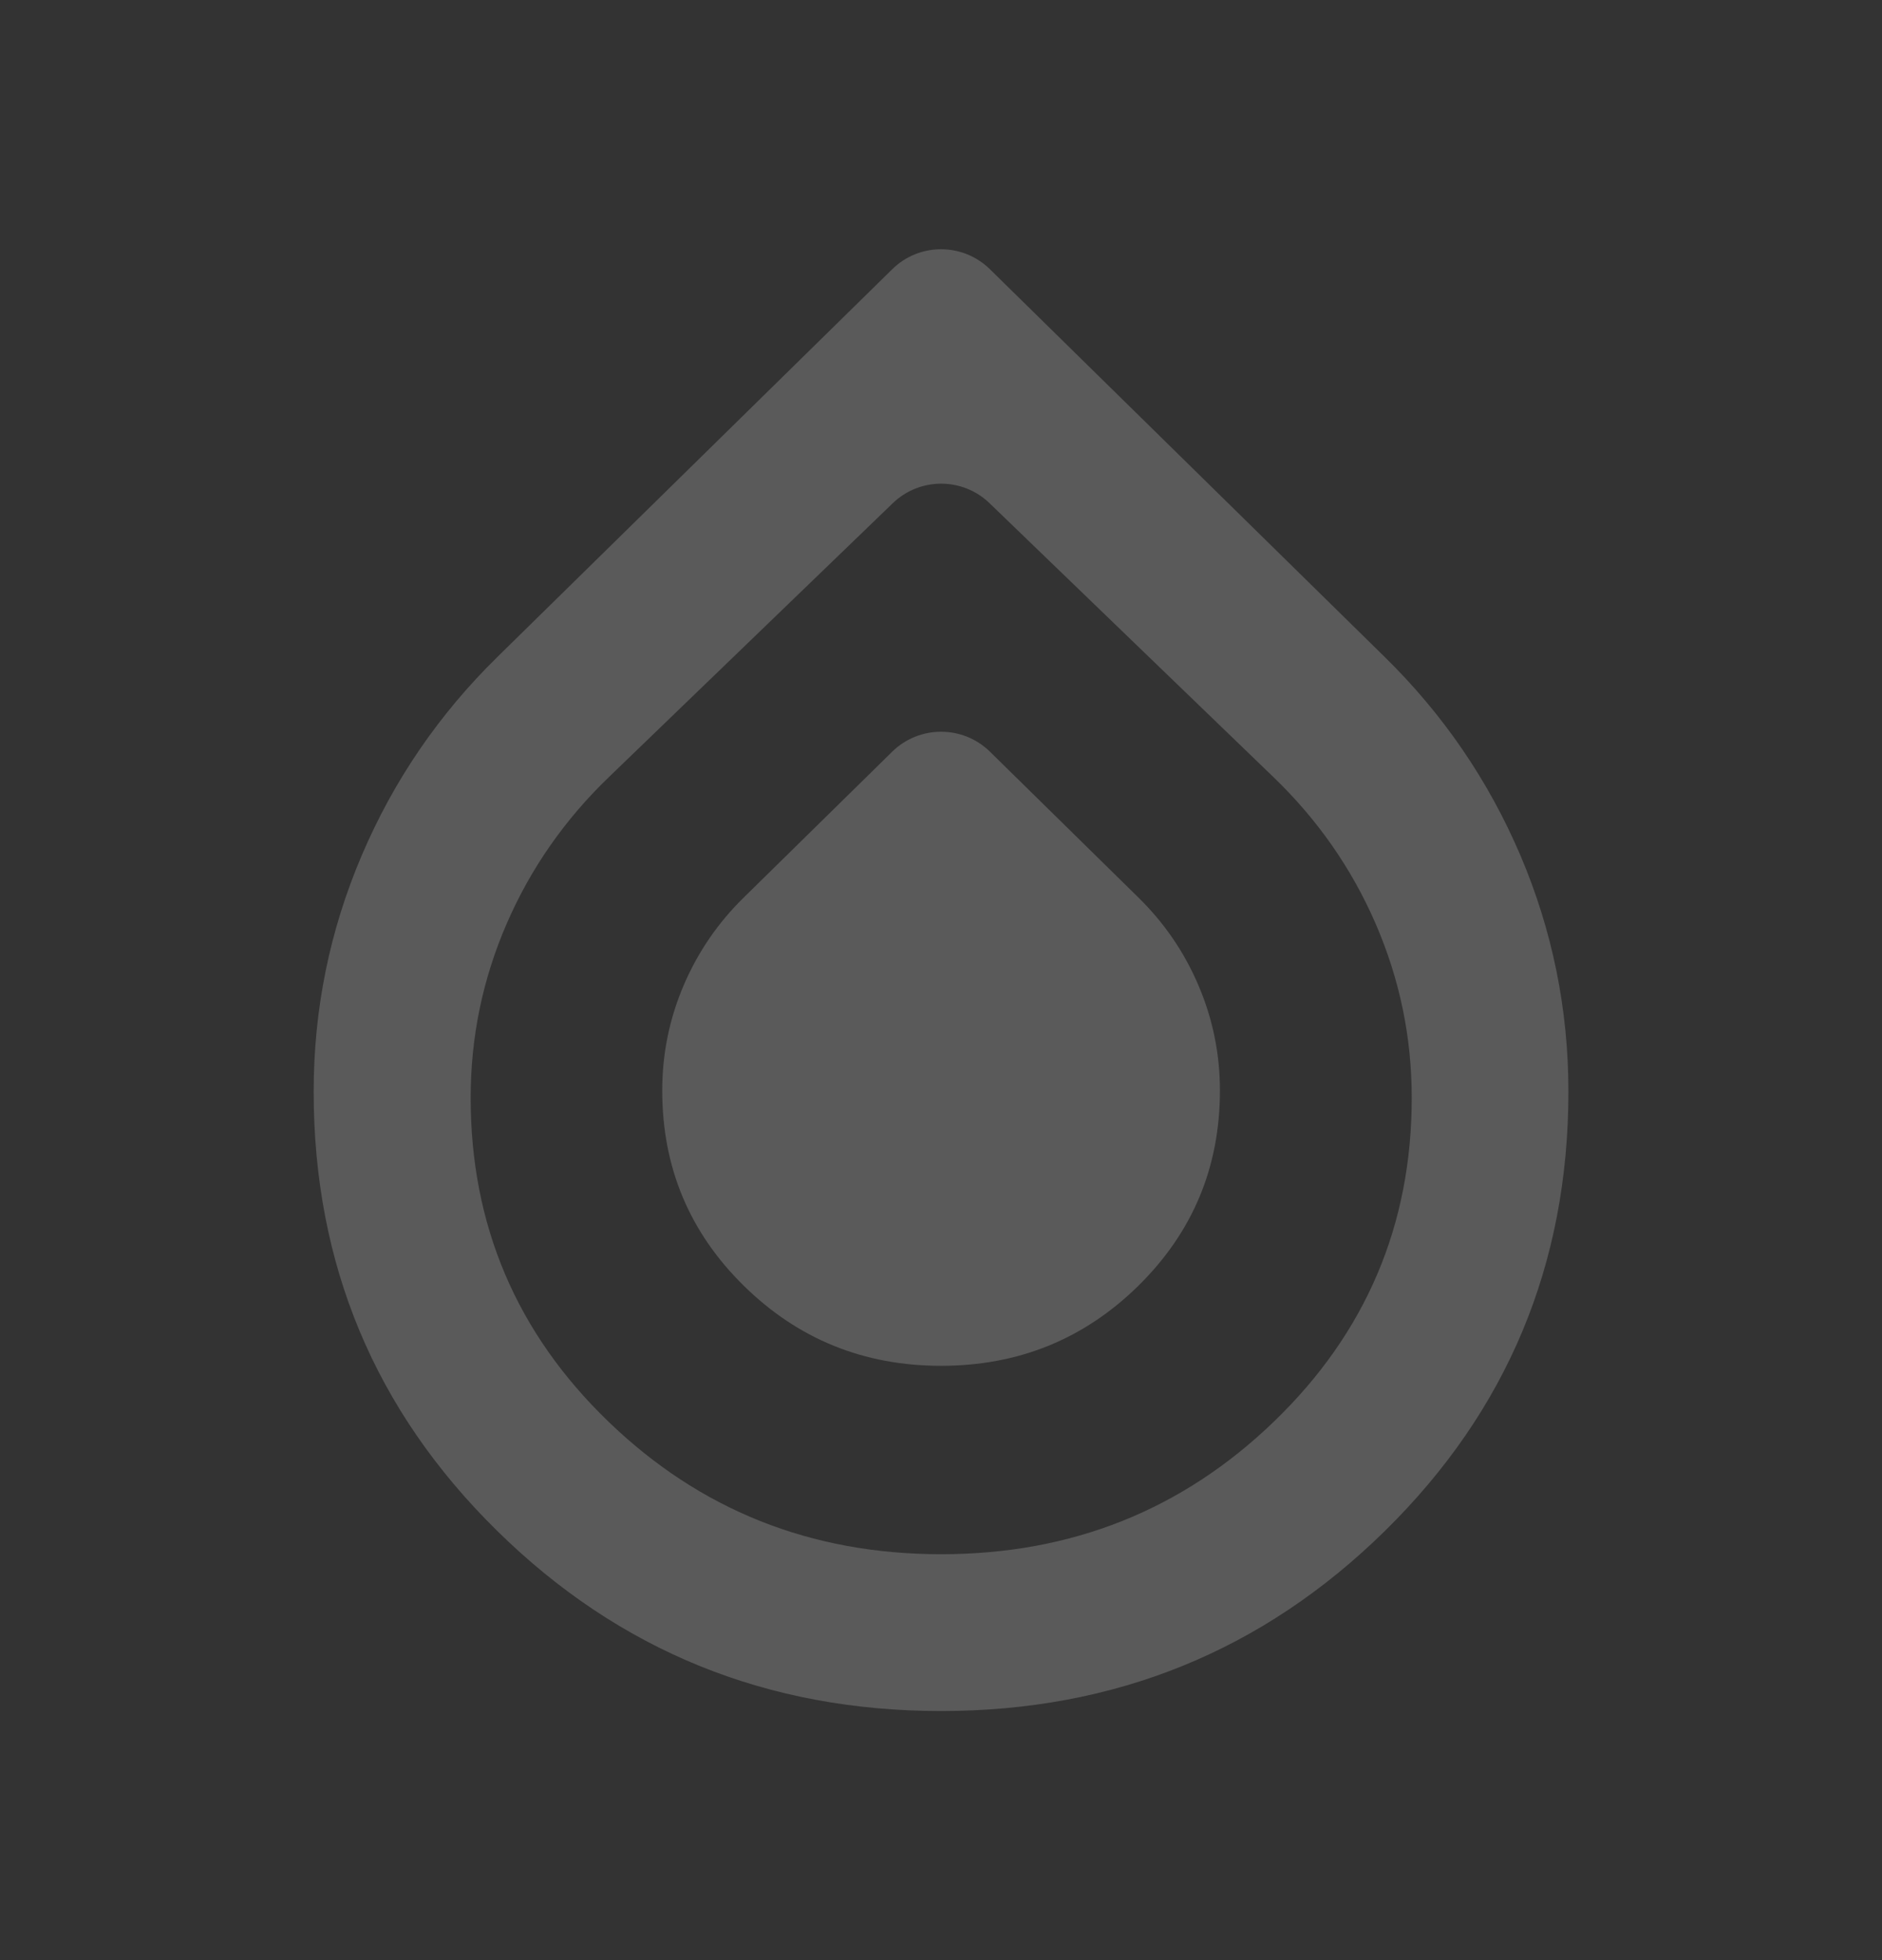 <svg width="24" height="25" viewBox="0 0 24 25" fill="none" xmlns="http://www.w3.org/2000/svg">
<rect x="0" y="0" width="24" height="25" fill="#333333" stroke="none"/>
<path d="M9.484 16.398C10.177 17.08 11.016 17.42 12.001 17.42C12.986 17.42 13.825 17.08 14.518 16.398C15.21 15.716 15.557 14.887 15.557 13.909C15.557 13.442 15.466 12.996 15.284 12.57C15.103 12.144 14.846 11.768 14.512 11.442L12.624 9.587C12.278 9.248 11.724 9.248 11.378 9.587L9.49 11.442C9.156 11.768 8.899 12.144 8.717 12.57C8.536 12.996 8.445 13.442 8.445 13.909C8.445 14.887 8.791 15.716 9.484 16.398Z" fill="#F9F8F7" fill-opacity="0.2"/>
<path fill-rule="evenodd" clip-rule="evenodd" d="M12.001 21.823C9.784 21.823 7.896 21.057 6.338 19.523C4.779 17.99 4 16.123 4 13.923C4 12.873 4.204 11.869 4.613 10.91C5.021 9.952 5.6 9.106 6.35 8.372L11.378 3.434C11.723 3.094 12.278 3.094 12.624 3.434L17.651 8.372C18.401 9.106 18.98 9.952 19.389 10.91C19.797 11.869 20.001 12.873 20.001 13.923C20.001 16.123 19.222 17.99 17.664 19.523C16.105 21.057 14.217 21.823 12.001 21.823ZM12.002 19.823C10.339 19.823 8.924 19.258 7.755 18.128C6.586 16.999 6.002 15.623 6.002 14.002C6.002 13.228 6.155 12.488 6.461 11.782C6.767 11.076 7.202 10.453 7.764 9.912L11.385 6.418C11.729 6.086 12.275 6.086 12.619 6.418L16.24 9.912C16.802 10.453 17.237 11.076 17.543 11.782C17.849 12.488 18.003 13.228 18.003 14.002C18.003 15.623 17.418 16.999 16.249 18.128C15.08 19.258 13.665 19.823 12.002 19.823Z" fill="#F9F8F7" fill-opacity="0.2"/>
</svg>
